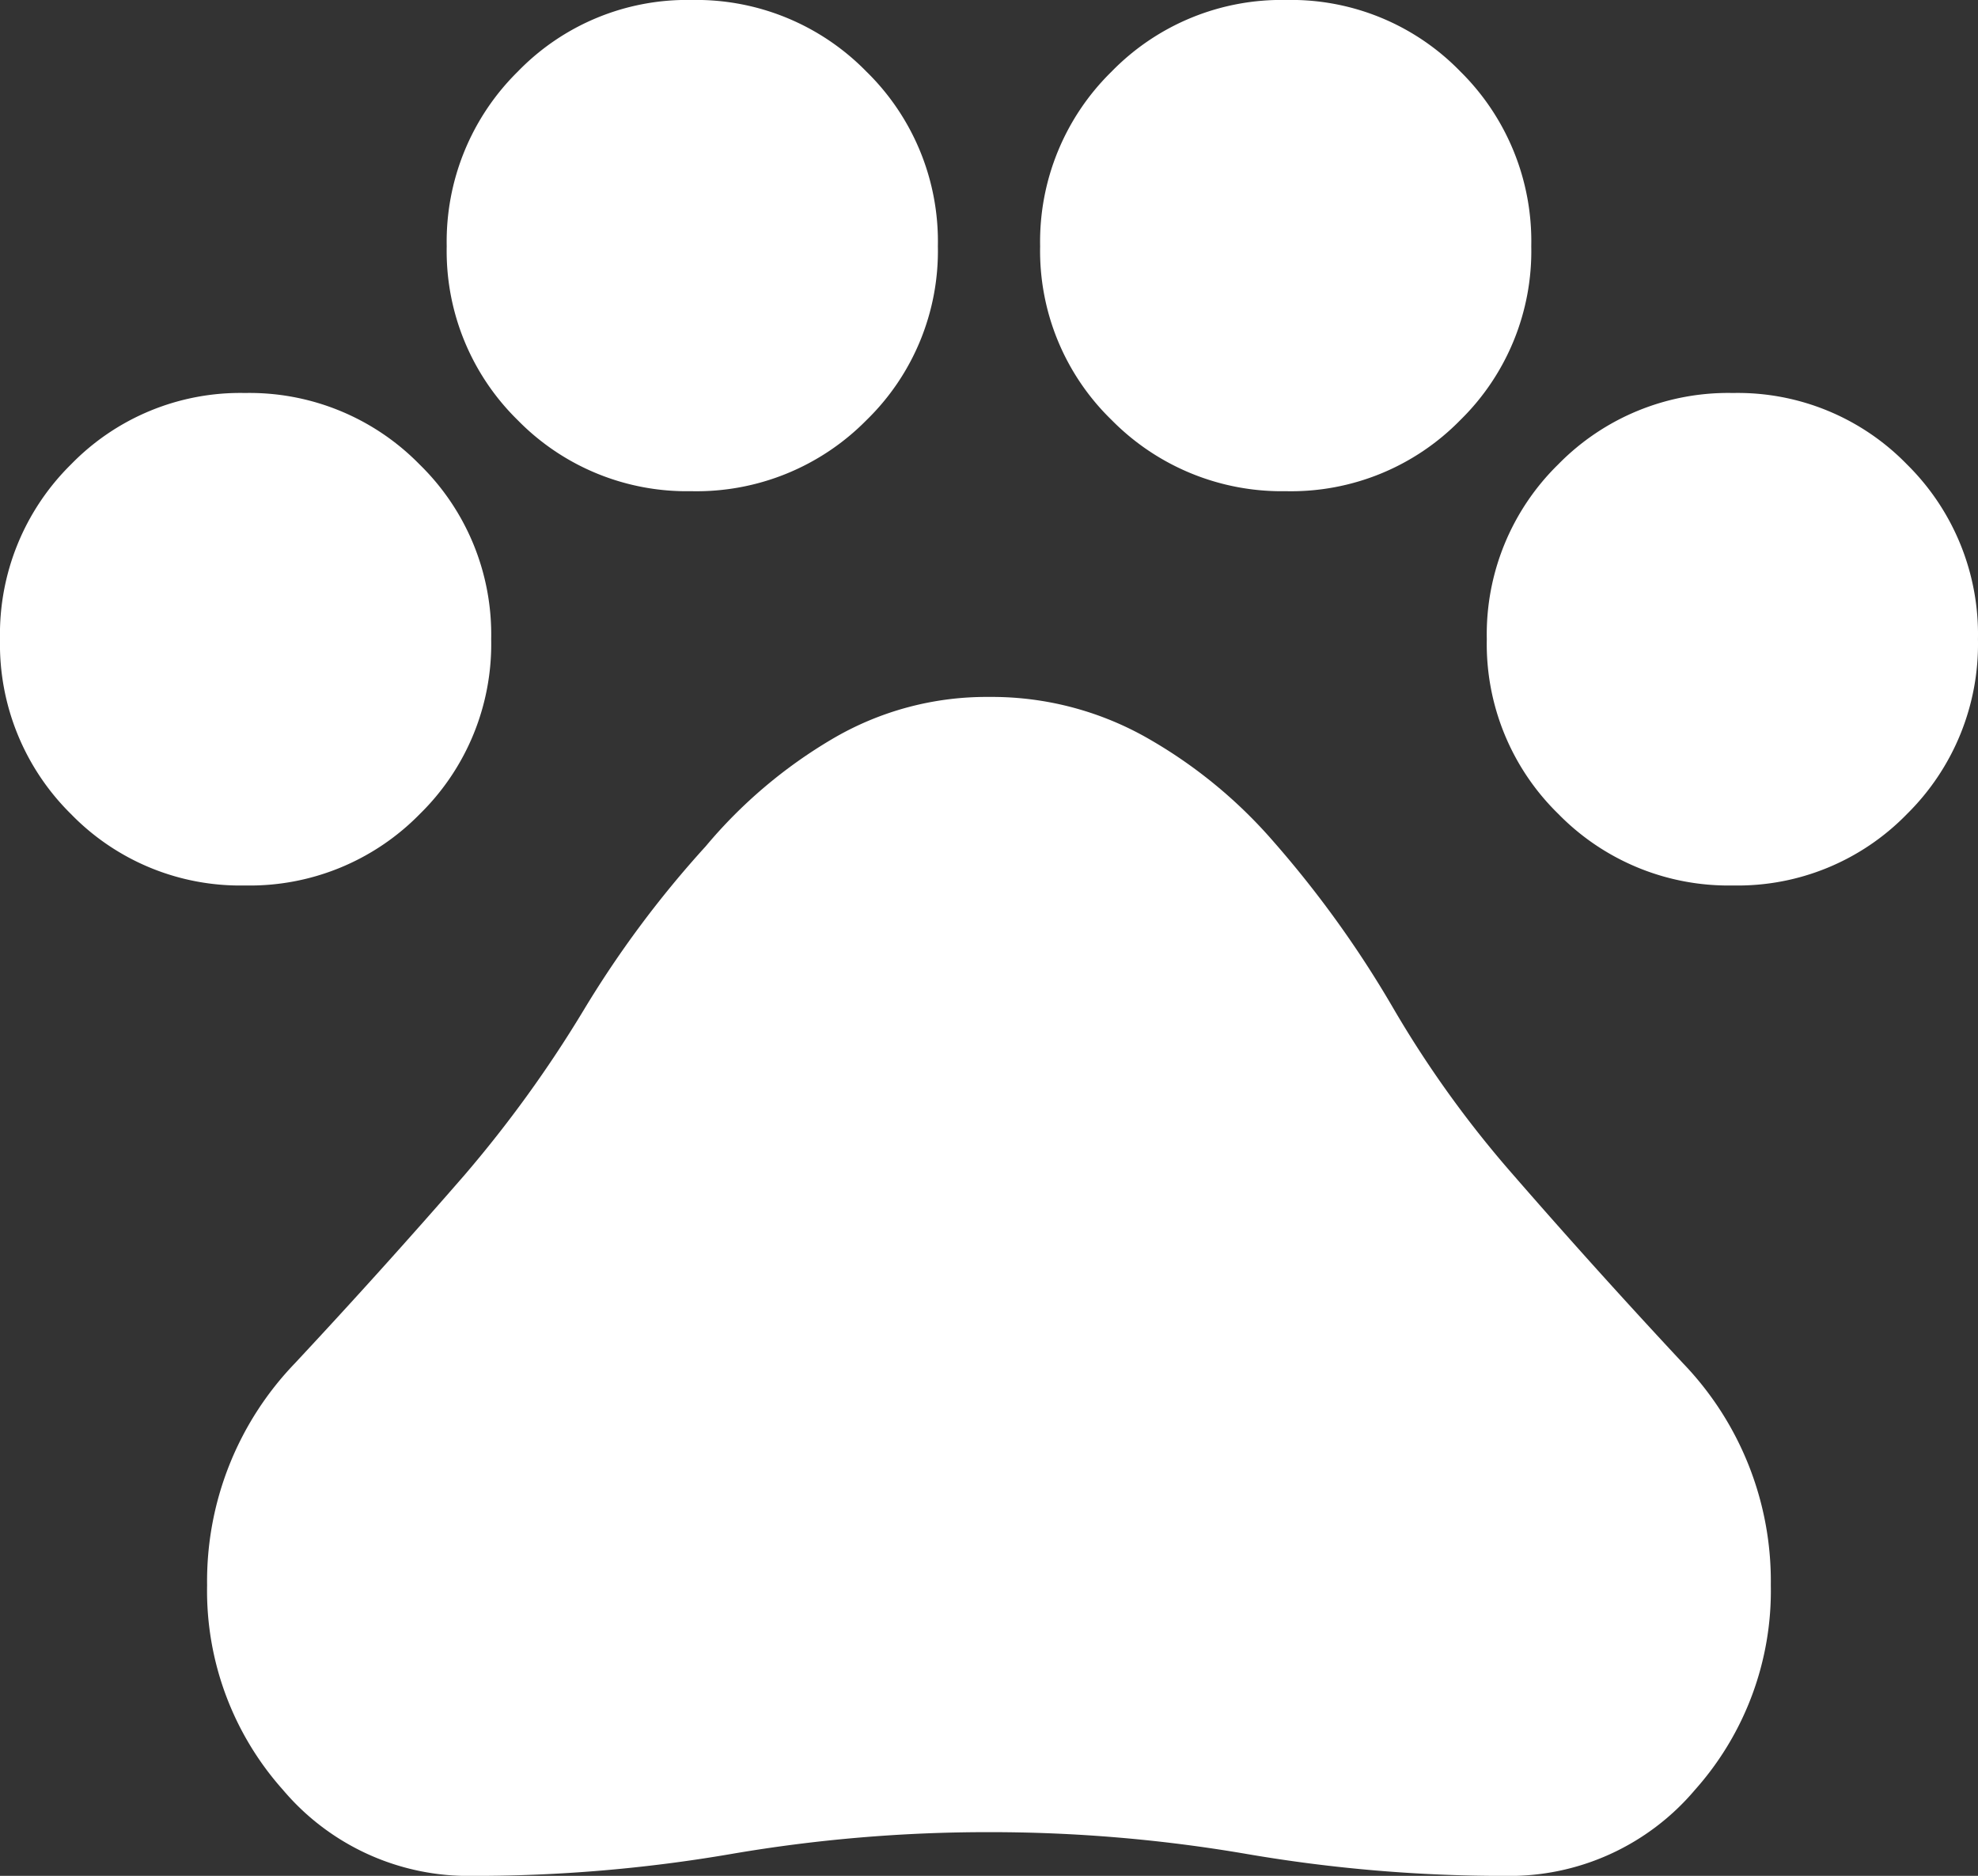 <svg xmlns="http://www.w3.org/2000/svg" width="89.674" height="85.04" viewBox="0 0 89.674 85.04">
  <rect x="0" y="0" width="89.674" height="85.04" fill="#333333" stroke="none"/>
  <path id="pure_ico3" d="M71.323-819.168a10.693,10.693,0,0,1-7.884-3.237,10.811,10.811,0,0,1-3.219-7.926,10.809,10.809,0,0,1,3.22-7.926,10.7,10.7,0,0,1,7.886-3.237,10.786,10.786,0,0,1,7.913,3.237,10.76,10.76,0,0,1,3.249,7.926,10.778,10.778,0,0,1-3.238,7.926A10.78,10.78,0,0,1,71.323-819.168Zm20.252-17.875a10.722,10.722,0,0,1-7.884-3.22,10.728,10.728,0,0,1-3.219-7.886,10.815,10.815,0,0,1,3.22-7.913,10.676,10.676,0,0,1,7.886-3.249,10.784,10.784,0,0,1,7.913,3.238,10.762,10.762,0,0,1,3.248,7.926,10.693,10.693,0,0,1-3.237,7.884A10.811,10.811,0,0,1,91.575-837.042Zm26.96,0a10.815,10.815,0,0,1-7.912-3.22,10.68,10.68,0,0,1-3.248-7.886,10.786,10.786,0,0,1,3.237-7.913,10.76,10.76,0,0,1,7.926-3.249,10.691,10.691,0,0,1,7.884,3.238,10.811,10.811,0,0,1,3.219,7.926,10.722,10.722,0,0,1-3.22,7.884A10.726,10.726,0,0,1,118.535-837.042Zm20.252,17.875a10.786,10.786,0,0,1-7.913-3.237,10.76,10.76,0,0,1-3.249-7.926,10.778,10.778,0,0,1,3.238-7.926,10.78,10.78,0,0,1,7.926-3.237,10.693,10.693,0,0,1,7.884,3.237,10.811,10.811,0,0,1,3.219,7.926,10.809,10.809,0,0,1-3.22,7.926A10.7,10.7,0,0,1,138.788-819.168Zm-57.132,44.9a11,11,0,0,1-8.607-3.9,13.553,13.553,0,0,1-3.439-9.279A14.242,14.242,0,0,1,73.583-797.5q3.972-4.255,7.711-8.557a55.628,55.628,0,0,0,5.4-7.481,47.266,47.266,0,0,1,5.521-7.407,22.093,22.093,0,0,1,5.716-4.852,13.766,13.766,0,0,1,7.124-1.918,14.261,14.261,0,0,1,7.121,1.83,21.9,21.9,0,0,1,5.779,4.727,48.186,48.186,0,0,1,5.414,7.527,48.659,48.659,0,0,0,5.448,7.575q3.738,4.3,7.711,8.557a14.242,14.242,0,0,1,3.973,10.052,13.553,13.553,0,0,1-3.439,9.279,11,11,0,0,1-8.607,3.9,68.778,68.778,0,0,1-11.7-.991,68.685,68.685,0,0,0-11.7-.992,68.685,68.685,0,0,0-11.7.992,68.778,68.778,0,0,1-11.7.991Z" transform="translate(-60.22 859.31)" fill="#fff"/>
</svg>
